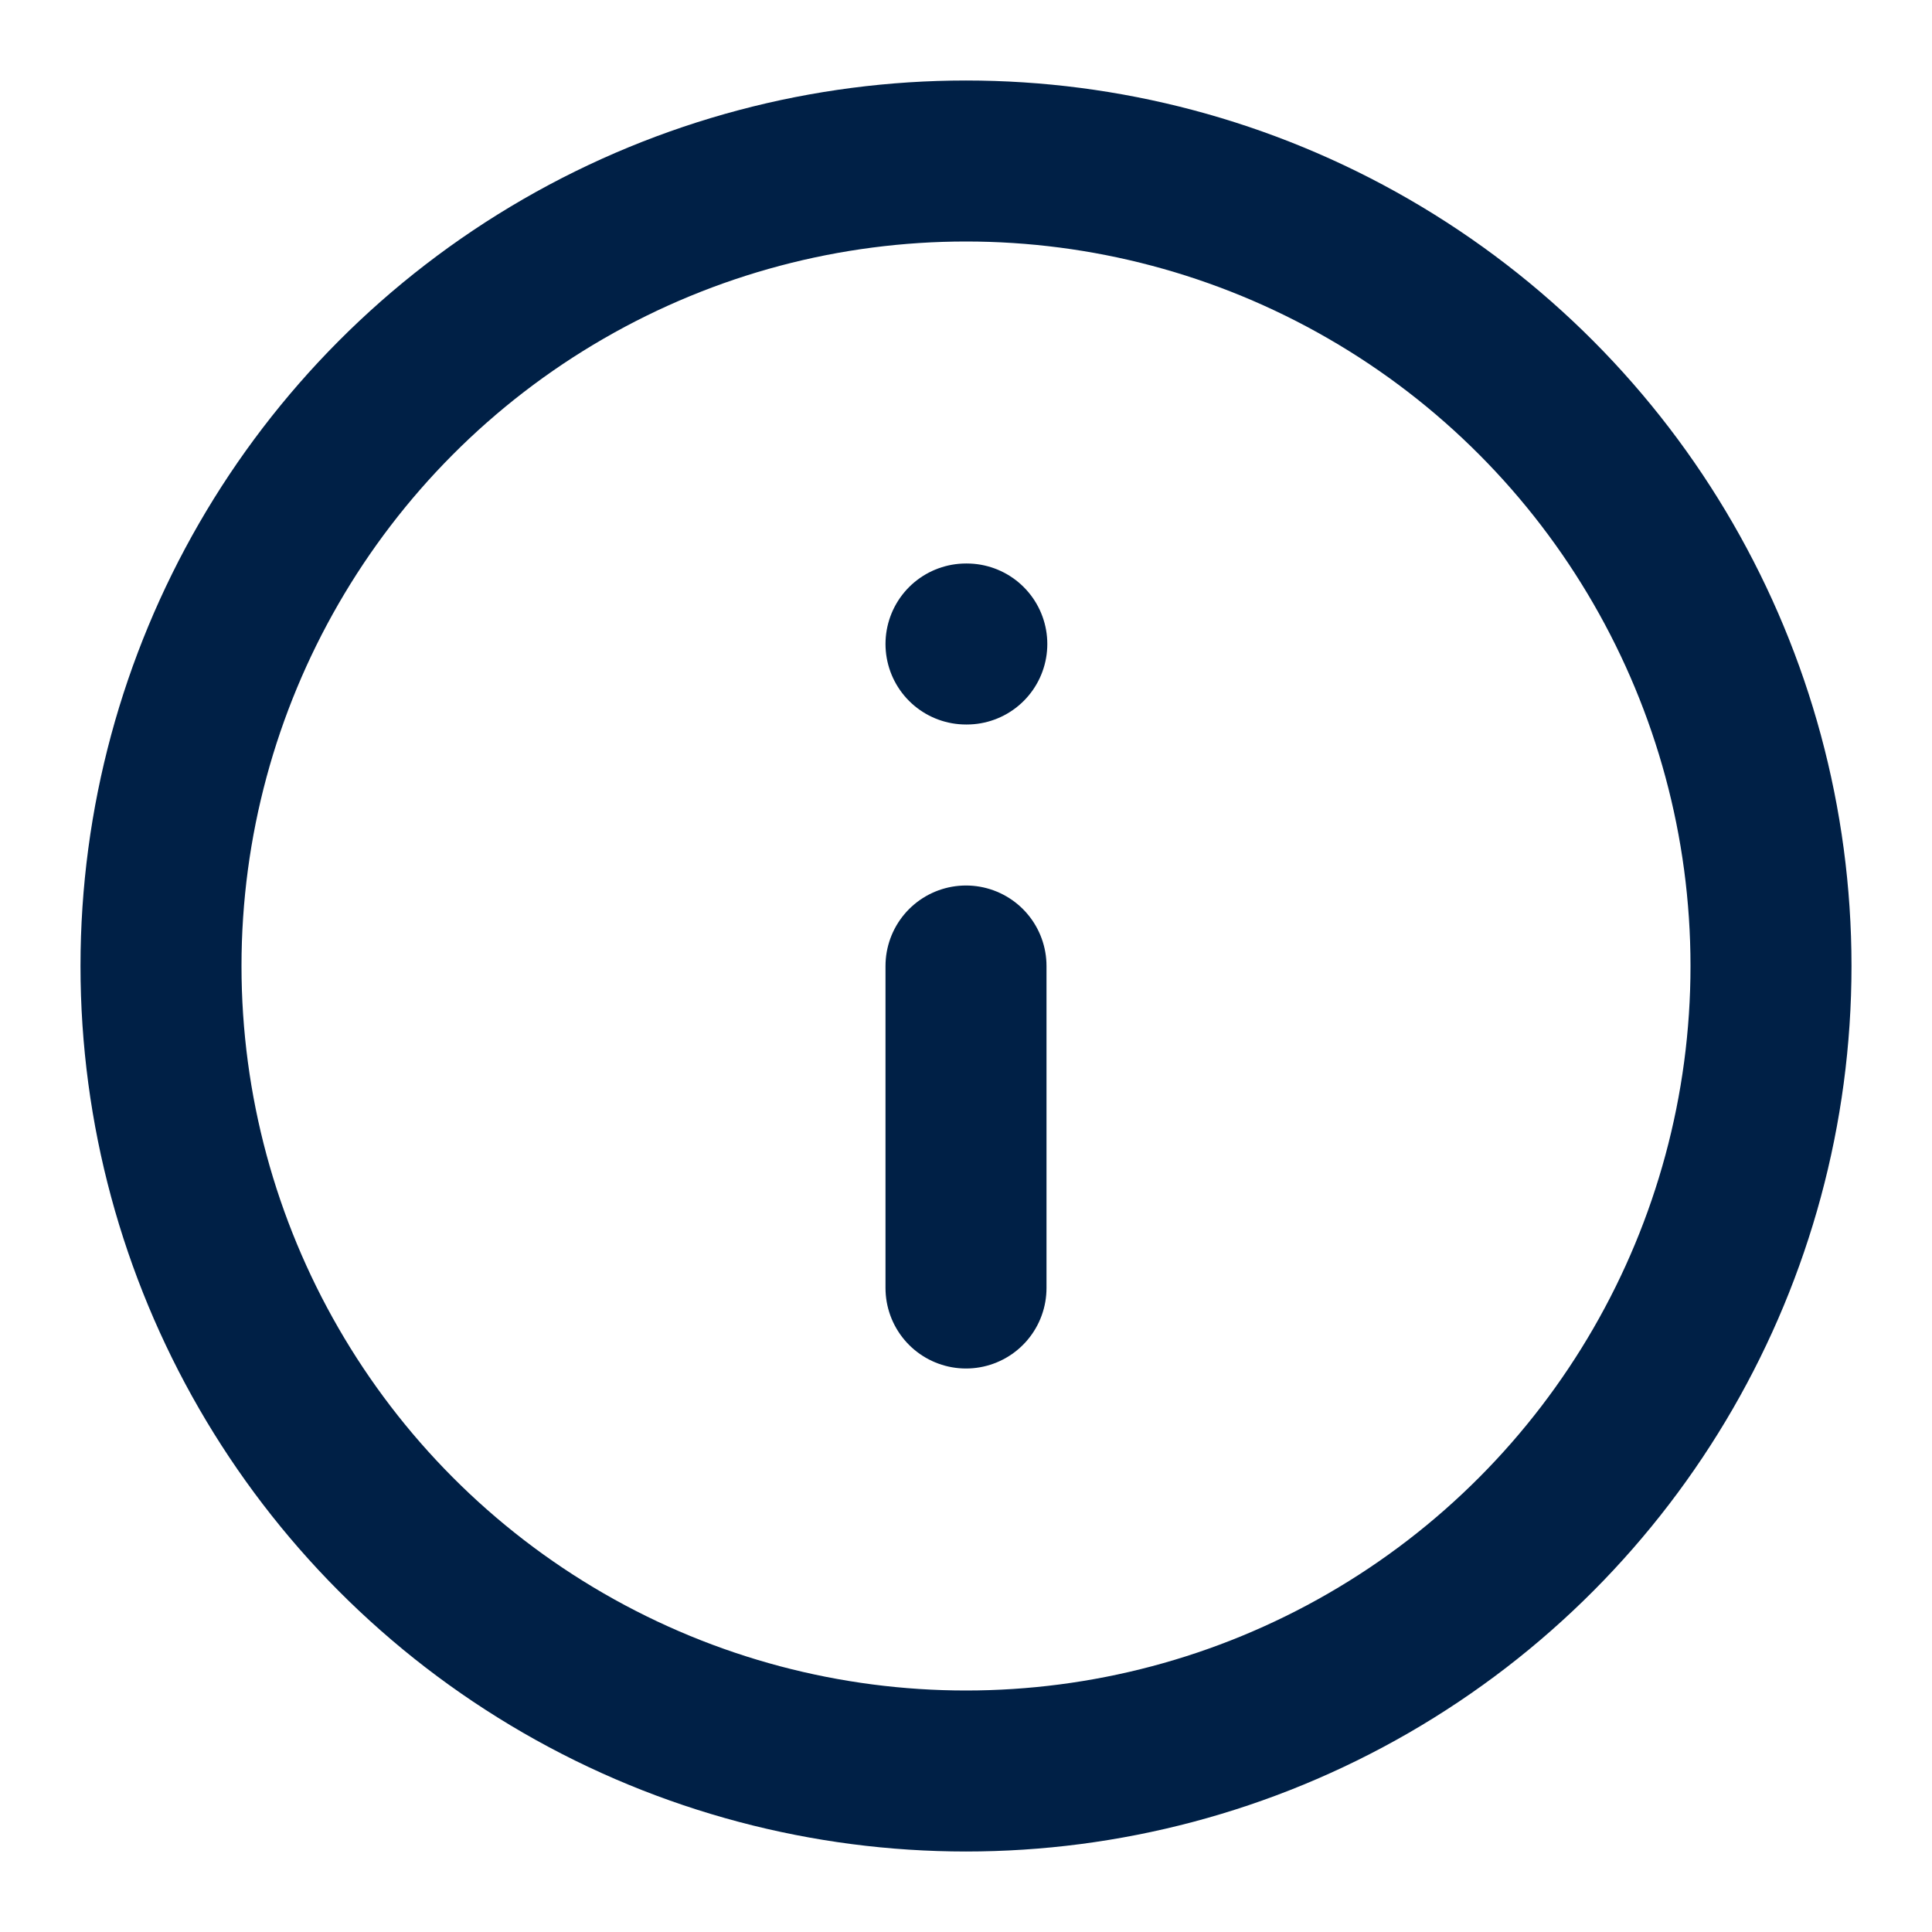 <svg xmlns="http://www.w3.org/2000/svg" width="24" height="24" viewBox="0 0 24 24" fill="none" stroke="#002046" stroke-width="2" stroke-linecap="round" stroke-linejoin="round" class="feather feather-info"><circle cx="12" cy="12" r="10"></circle><line x1="12" y1="16" x2="12" y2="12"></line><line x1="12" y1="8" x2="12.01" y2="8"></line></svg>
